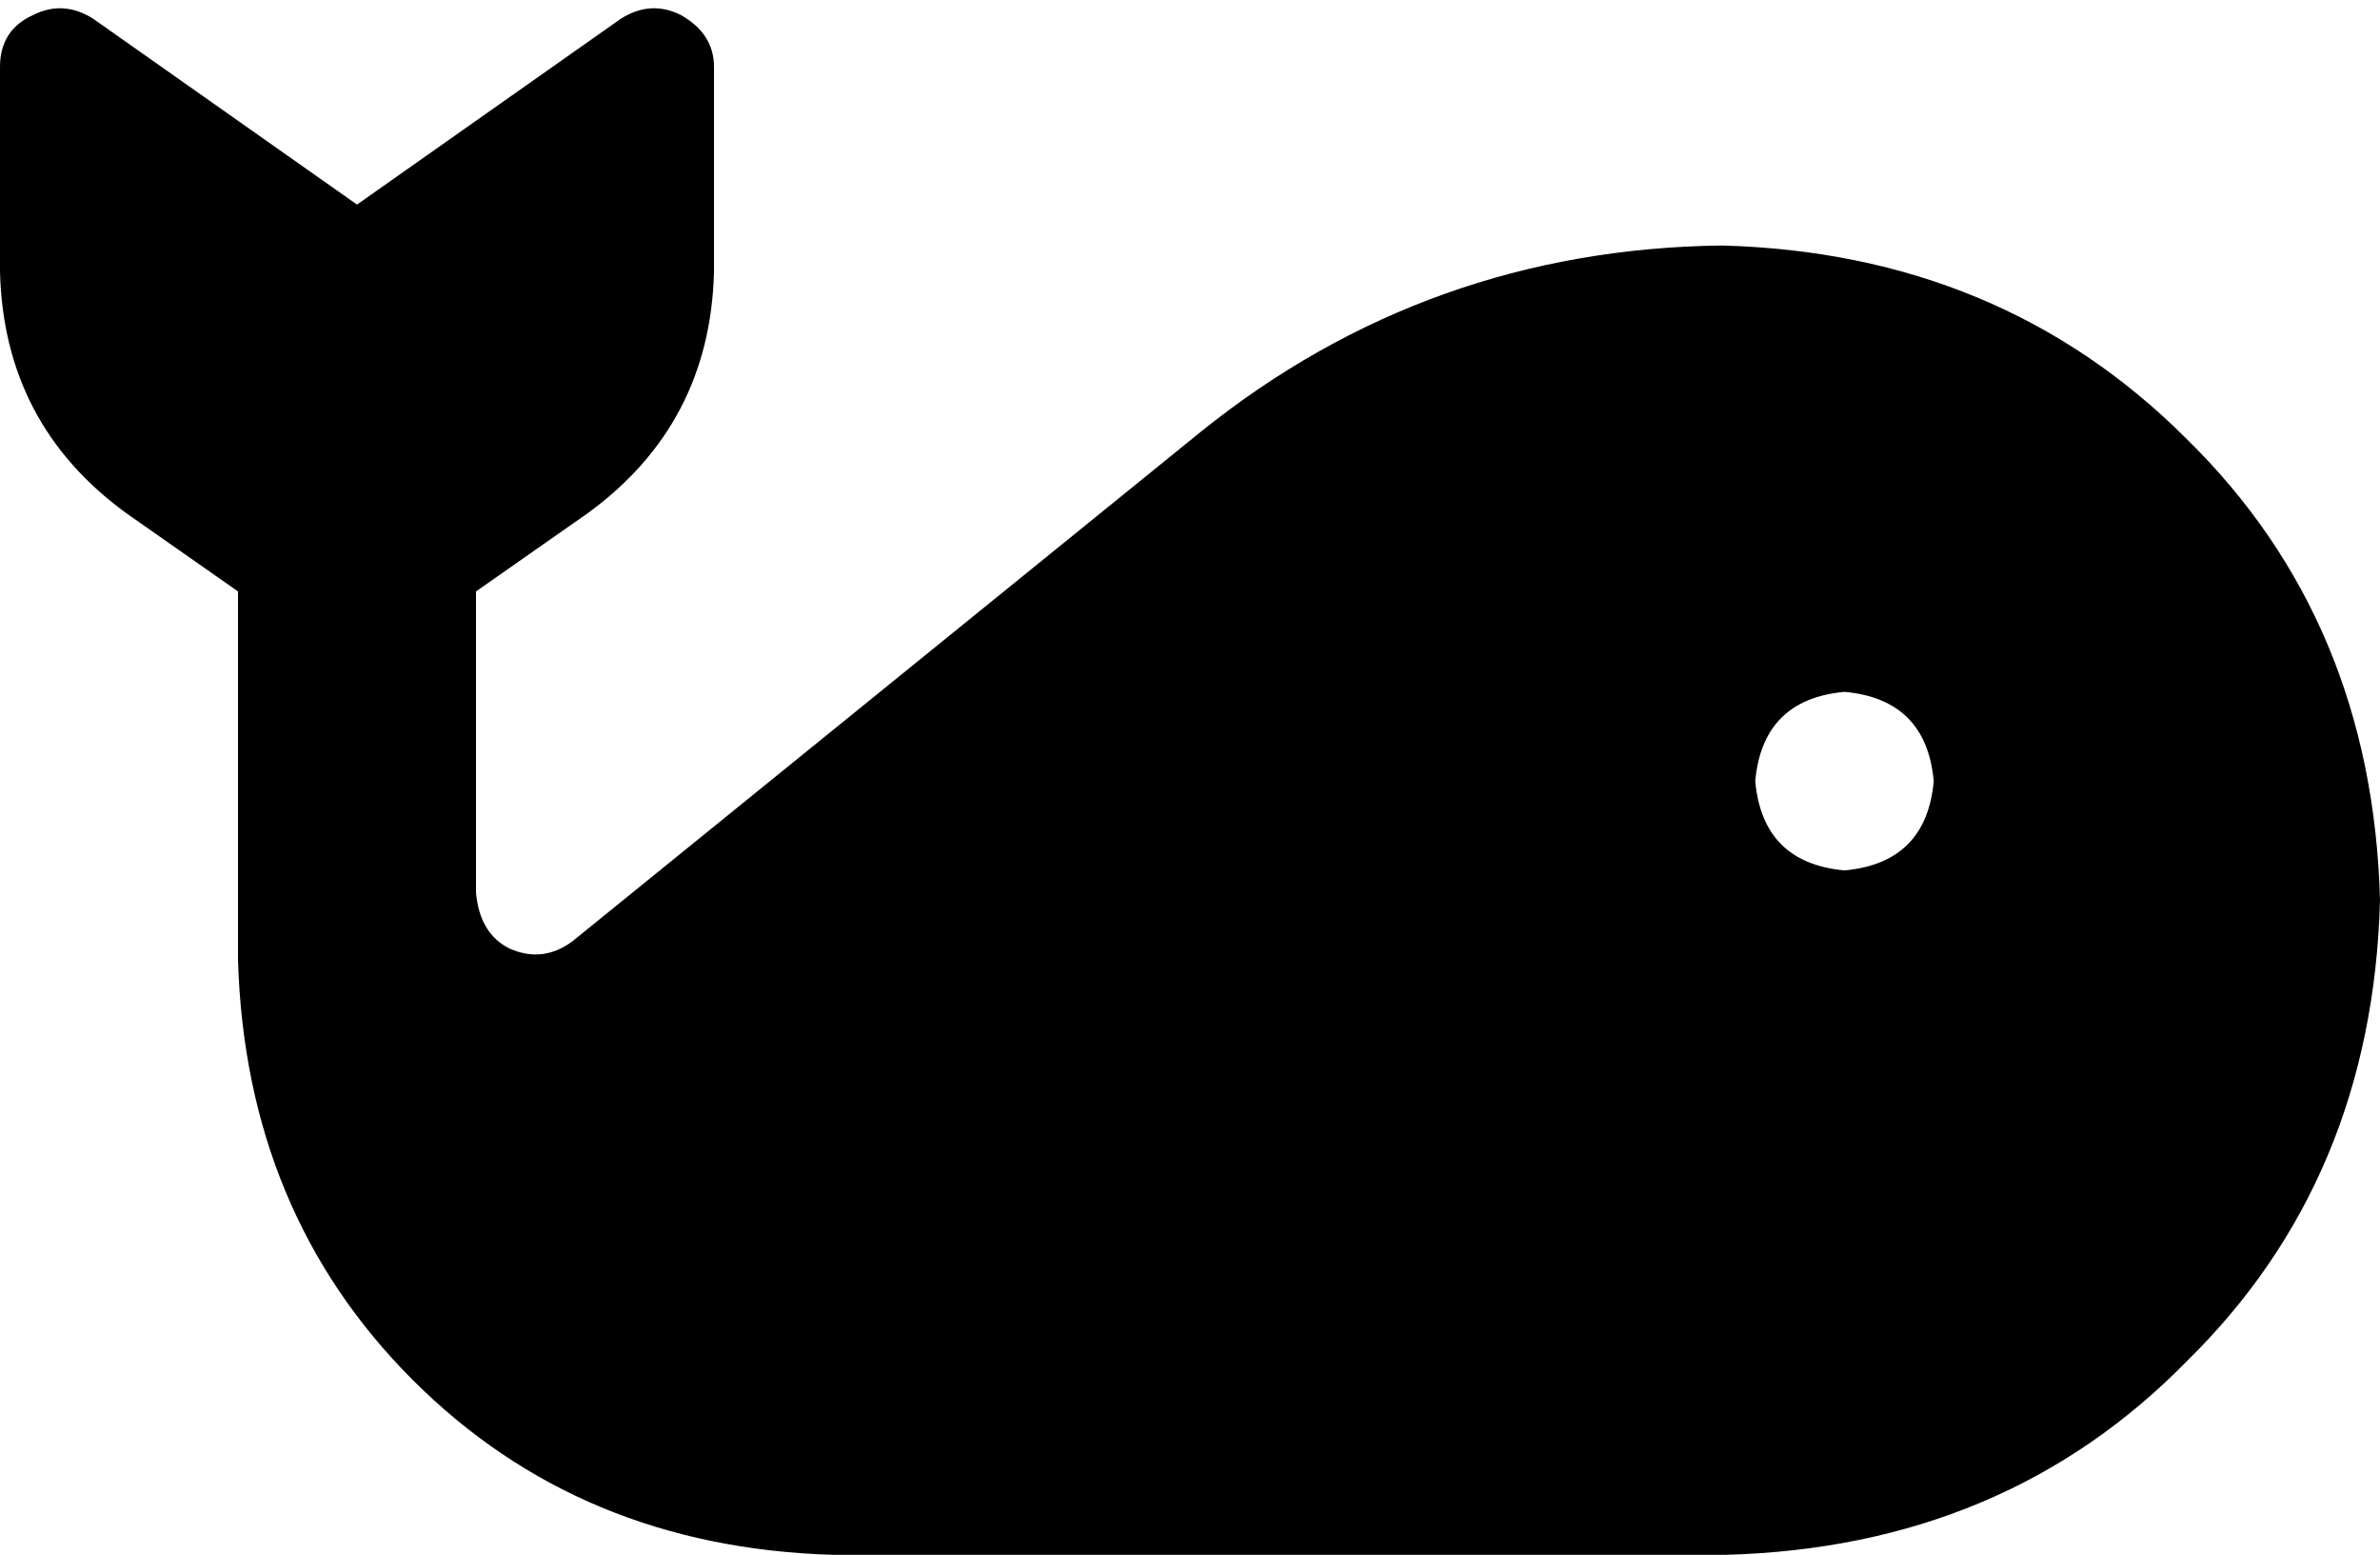 <svg xmlns="http://www.w3.org/2000/svg" viewBox="0 0 640 418">
    <path d="M 25 5 Q 17 0 9 4 Q 0 8 0 18 L 0 73 Q 1 114 34 138 L 64 159 L 64 258 Q 66 326 111 371 Q 156 416 224 418 L 464 418 Q 539 416 588 366 Q 638 317 640 242 Q 638 167 588 118 Q 538 68 463 66 Q 384 67 323 116 L 154 253 Q 146 259 137 255 Q 129 251 128 240 L 128 159 L 158 138 Q 191 114 192 73 L 192 18 Q 192 9 183 4 Q 175 0 167 5 L 96 55 L 25 5 L 25 5 Z M 496 186 Q 518 188 520 210 Q 518 232 496 234 Q 474 232 472 210 Q 474 188 496 186 L 496 186 Z"/>
</svg>

